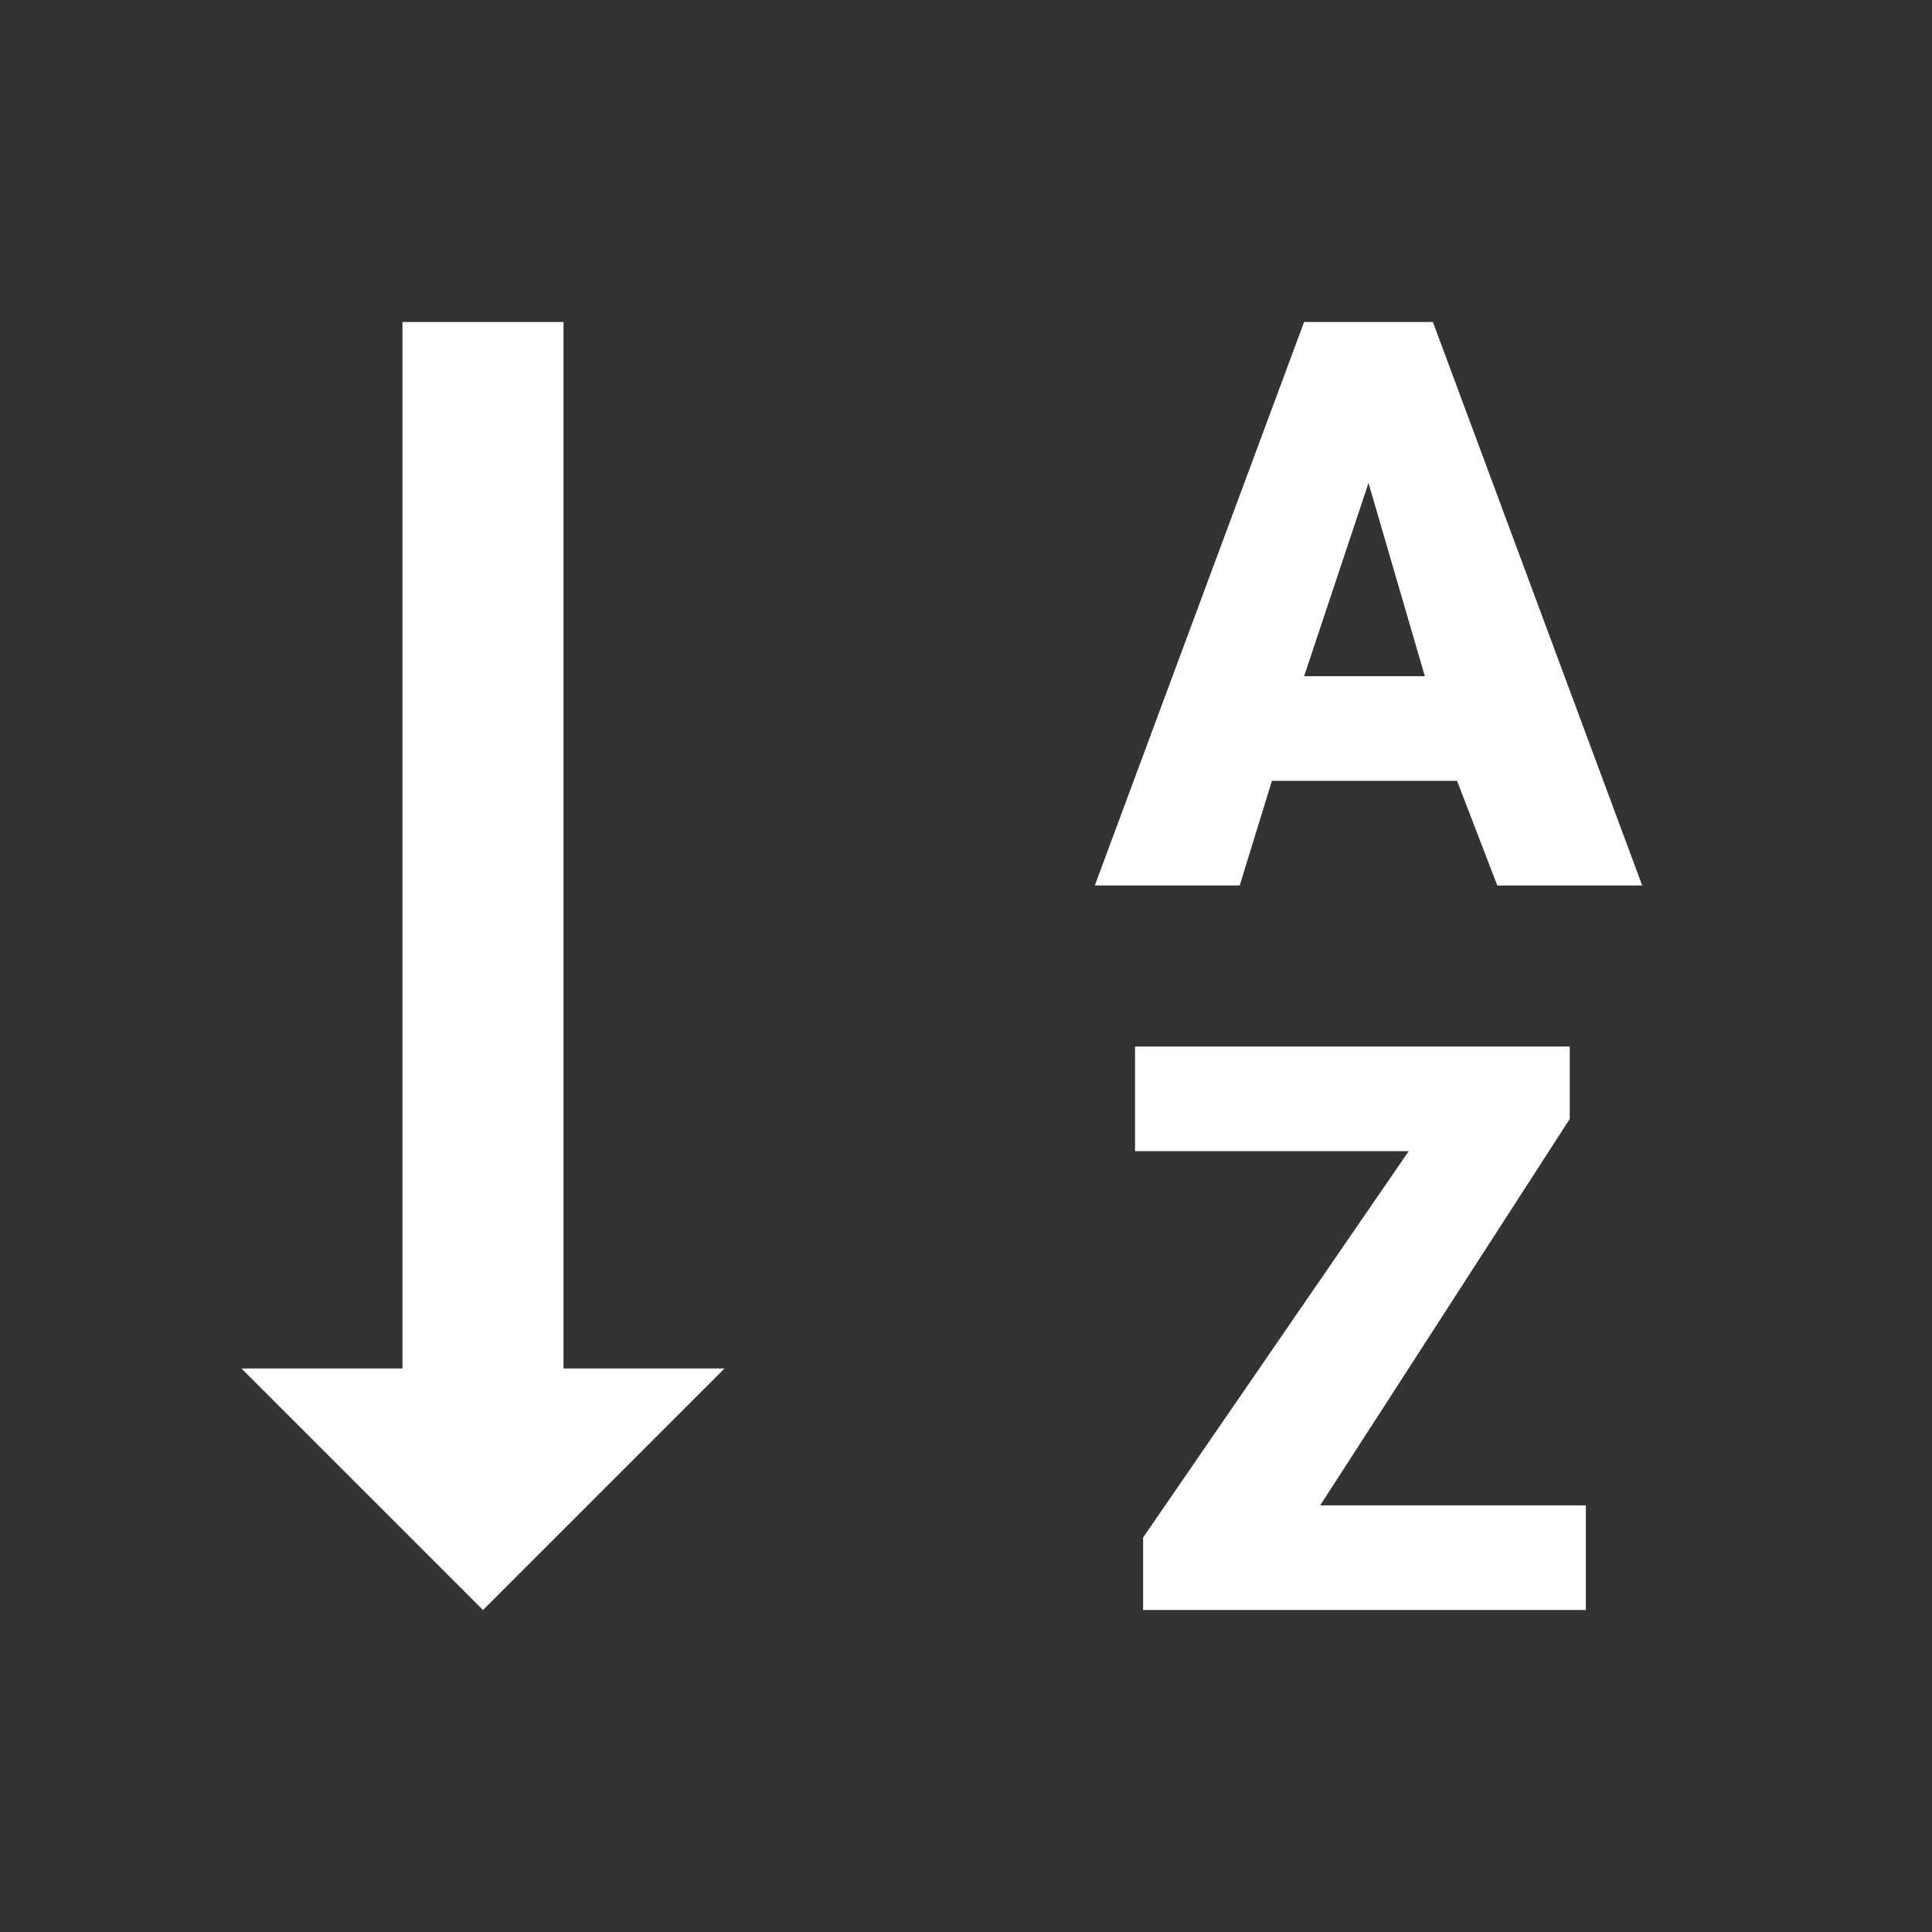 <?xml version="1.0" encoding="utf-8"?>
<!-- Generator: Adobe Illustrator 22.1.0, SVG Export Plug-In . SVG Version: 6.00 Build 0)  -->
<svg version="1.1" id="Ebene_1" xmlns="http://www.w3.org/2000/svg" xmlns:xlink="http://www.w3.org/1999/xlink" x="0px" y="0px"
	 width="24px" height="24px" viewBox="0 0 24 24" style="enable-background:new 0 0 24 24;" xml:space="preserve">
<rect x="0" y="0" width="24" height="24" fill="#333333" stroke="none"/>
<style type="text/css">
	.st0{fill:#FFFFFF;}
</style>
<path class="st0" d="M7,17h2l-3,3l-3-3h2V4h2V17z"/>
<g>
	<g>
		<path class="st0" d="M18.1,9.7h-2.3L15.4,11h-1.8l2.6-7h1.6l2.6,7h-1.8L18.1,9.7z M16.2,8.4h1.5L17,6L16.2,8.4z"/>
		<path class="st0" d="M16.4,18.7h3.3V20h-5.5v-0.9l3.3-4.8h-3.4V13h5.4v0.9L16.4,18.7z"/>
	</g>
</g>
</svg>
